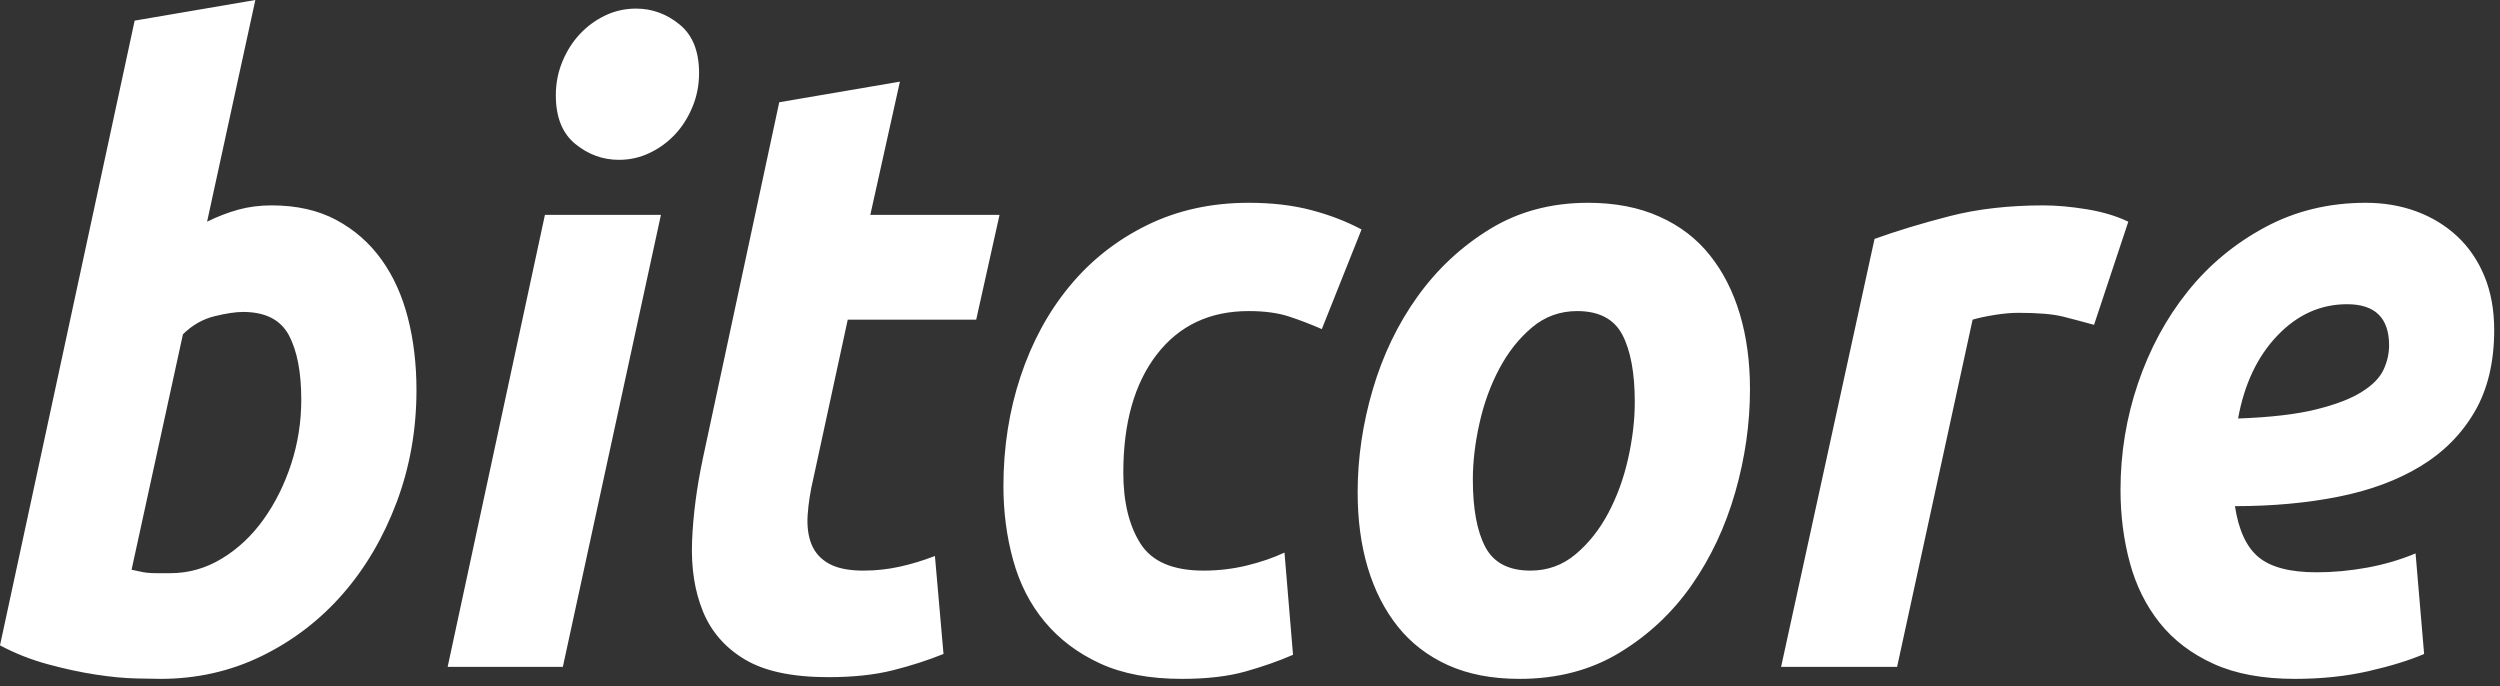 <?xml version="1.0" encoding="UTF-8" standalone="no"?>
<svg width="102px" height="28px" viewBox="0 0 102 28" version="1.1" xmlns="http://www.w3.org/2000/svg" xmlns:xlink="http://www.w3.org/1999/xlink" xmlns:sketch="http://www.bohemiancoding.com/sketch/ns">
    <rect x="0" y="0" width="102" height="28" fill="#333333" stroke="none"/>
    <!-- Generator: Sketch 3.2.2 (9983) - http://www.bohemiancoding.com/sketch -->
    <title>Fill 1</title>
    <desc>Created with Sketch.</desc>
    <defs></defs>
    <g id="Page-1" stroke="none" stroke-width="1" fill="none" fill-rule="evenodd" sketch:type="MSPage">
        <path d="M95.76,12.412 C94.68,12.412 93.733,12.838 92.918,13.691 C92.102,14.544 91.567,15.672 91.314,17.075 C92.626,17.028 93.685,16.905 94.489,16.706 C95.295,16.508 95.919,16.268 96.363,15.987 C96.808,15.708 97.104,15.404 97.252,15.076 C97.401,14.749 97.475,14.422 97.475,14.094 C97.475,12.972 96.904,12.412 95.76,12.412 L95.76,12.412 Z M86.517,19.985 C86.517,18.489 86.755,17.039 87.232,15.636 C87.709,14.235 88.381,12.99 89.249,11.903 C90.116,10.816 91.171,9.94 92.409,9.274 C93.648,8.607 95.019,8.274 96.522,8.274 C97.264,8.274 97.952,8.391 98.587,8.625 C99.222,8.859 99.778,9.198 100.255,9.641 C100.73,10.086 101.101,10.63 101.366,11.272 C101.63,11.915 101.763,12.646 101.763,13.464 C101.763,14.772 101.499,15.883 100.968,16.794 C100.439,17.706 99.704,18.448 98.761,19.021 C97.819,19.593 96.702,20.008 95.41,20.265 C94.118,20.523 92.711,20.651 91.186,20.651 C91.335,21.633 91.658,22.328 92.156,22.737 C92.653,23.146 93.441,23.35 94.522,23.35 C95.199,23.35 95.887,23.286 96.586,23.158 C97.285,23.029 97.941,22.836 98.555,22.579 L98.904,26.682 C98.312,26.938 97.554,27.172 96.634,27.383 C95.712,27.593 94.711,27.698 93.632,27.698 C92.319,27.698 91.212,27.493 90.313,27.084 C89.413,26.675 88.683,26.12 88.121,25.419 C87.561,24.718 87.153,23.9 86.899,22.965 C86.645,22.03 86.517,21.036 86.517,19.985 L86.517,19.985 Z M85.437,13.253 C85.014,13.136 84.596,13.026 84.183,12.92 C83.77,12.815 83.161,12.763 82.357,12.763 C82.06,12.763 81.733,12.792 81.373,12.85 C81.012,12.909 80.716,12.972 80.482,13.042 L77.402,27.207 L72.669,27.207 L76.481,9.747 C77.392,9.42 78.413,9.11 79.546,8.818 C80.679,8.526 81.955,8.38 83.373,8.38 C83.902,8.38 84.49,8.432 85.136,8.537 C85.782,8.643 86.348,8.812 86.835,9.045 L85.437,13.253 L85.437,13.253 Z M64.348,12.692 C63.65,12.692 63.035,12.914 62.506,13.359 C61.977,13.802 61.532,14.364 61.173,15.041 C60.812,15.719 60.542,16.461 60.363,17.268 C60.182,18.073 60.092,18.839 60.092,19.563 C60.092,20.756 60.261,21.674 60.601,22.317 C60.939,22.959 61.553,23.281 62.443,23.281 C63.142,23.281 63.755,23.058 64.284,22.614 C64.815,22.17 65.259,21.609 65.619,20.932 C65.979,20.253 66.248,19.511 66.429,18.705 C66.608,17.899 66.699,17.133 66.699,16.409 C66.699,15.216 66.529,14.299 66.191,13.656 C65.852,13.013 65.237,12.692 64.348,12.692 L64.348,12.692 Z M61.998,27.698 C60.876,27.698 59.901,27.511 59.076,27.137 C58.251,26.763 57.567,26.237 57.027,25.559 C56.488,24.882 56.08,24.081 55.804,23.158 C55.529,22.234 55.392,21.212 55.392,20.09 C55.392,18.688 55.598,17.285 56.011,15.883 C56.424,14.48 57.033,13.218 57.837,12.096 C58.642,10.974 59.626,10.057 60.791,9.344 C61.956,8.631 63.29,8.274 64.793,8.274 C65.894,8.274 66.863,8.461 67.699,8.836 C68.536,9.209 69.224,9.735 69.763,10.414 C70.304,11.091 70.71,11.891 70.986,12.815 C71.261,13.738 71.399,14.761 71.399,15.883 C71.399,17.285 71.198,18.688 70.796,20.09 C70.393,21.492 69.801,22.755 69.017,23.877 C68.233,24.998 67.254,25.916 66.079,26.628 C64.904,27.341 63.543,27.698 61.998,27.698 L61.998,27.698 Z M40.94,19.844 C40.94,18.255 41.173,16.759 41.639,15.357 C42.105,13.954 42.771,12.727 43.64,11.675 C44.508,10.623 45.562,9.794 46.8,9.186 C48.039,8.578 49.421,8.274 50.946,8.274 C51.898,8.274 52.75,8.374 53.502,8.573 C54.254,8.771 54.936,9.034 55.551,9.362 L53.93,13.428 C53.508,13.242 53.068,13.072 52.612,12.92 C52.157,12.768 51.602,12.692 50.946,12.692 C49.357,12.692 48.108,13.282 47.197,14.463 C46.287,15.643 45.831,17.25 45.831,19.284 C45.831,20.475 46.064,21.44 46.53,22.176 C46.996,22.912 47.853,23.281 49.103,23.281 C49.717,23.281 50.31,23.21 50.882,23.07 C51.453,22.93 51.962,22.755 52.407,22.544 L52.755,26.716 C52.162,26.974 51.511,27.201 50.803,27.4 C50.093,27.599 49.23,27.698 48.214,27.698 C46.901,27.698 45.789,27.487 44.878,27.067 C43.968,26.646 43.217,26.079 42.624,25.367 C42.03,24.654 41.603,23.818 41.338,22.859 C41.073,21.901 40.94,20.896 40.94,19.844 L40.94,19.844 Z M31.793,4.172 L36.716,3.331 L35.509,8.766 L40.781,8.766 L39.829,13.042 L34.588,13.042 L33.191,19.494 C33.063,20.031 32.984,20.534 32.953,21.001 C32.92,21.469 32.974,21.872 33.111,22.211 C33.249,22.55 33.487,22.813 33.826,23 C34.164,23.187 34.631,23.281 35.223,23.281 C35.731,23.281 36.224,23.227 36.7,23.123 C37.177,23.018 37.658,22.872 38.145,22.685 L38.495,26.682 C37.859,26.938 37.172,27.161 36.43,27.347 C35.689,27.534 34.81,27.628 33.795,27.628 C32.333,27.628 31.2,27.388 30.396,26.909 C29.591,26.43 29.02,25.776 28.68,24.946 C28.342,24.116 28.194,23.164 28.236,22.088 C28.279,21.013 28.427,19.88 28.68,18.688 L31.793,4.172 L31.793,4.172 Z M25.25,6.521 C24.594,6.521 24.001,6.305 23.472,5.873 C22.943,5.44 22.678,4.781 22.678,3.891 C22.678,3.401 22.767,2.94 22.948,2.507 C23.127,2.075 23.365,1.701 23.663,1.385 C23.958,1.07 24.303,0.818 24.694,0.631 C25.086,0.444 25.505,0.351 25.949,0.351 C26.606,0.351 27.199,0.567 27.728,1 C28.258,1.432 28.522,2.092 28.522,2.98 C28.522,3.471 28.432,3.933 28.251,4.365 C28.072,4.797 27.834,5.172 27.538,5.487 C27.241,5.803 26.897,6.054 26.505,6.24 C26.113,6.428 25.695,6.521 25.25,6.521 L25.25,6.521 Z M22.964,27.207 L18.264,27.207 L22.233,8.766 L26.966,8.766 L22.964,27.207 L22.964,27.207 Z M6.955,23.386 C7.697,23.386 8.395,23.187 9.052,22.789 C9.708,22.393 10.275,21.86 10.751,21.194 C11.228,20.528 11.603,19.774 11.879,18.933 C12.154,18.091 12.292,17.214 12.292,16.304 C12.292,15.181 12.122,14.305 11.784,13.674 C11.445,13.042 10.82,12.727 9.91,12.727 C9.613,12.727 9.227,12.786 8.75,12.902 C8.274,13.019 7.846,13.264 7.464,13.638 L5.368,23.245 C5.494,23.269 5.606,23.292 5.701,23.315 C5.796,23.339 5.897,23.357 6.004,23.368 C6.109,23.38 6.236,23.386 6.385,23.386 L6.955,23.386 L6.955,23.386 Z M11.085,8.38 C12.101,8.38 12.98,8.578 13.721,8.975 C14.462,9.373 15.077,9.911 15.563,10.589 C16.05,11.266 16.41,12.061 16.643,12.972 C16.876,13.884 16.992,14.865 16.992,15.917 C16.992,17.531 16.722,19.055 16.183,20.493 C15.642,21.93 14.906,23.181 13.975,24.245 C13.044,25.308 11.943,26.149 10.672,26.769 C9.401,27.388 8.025,27.698 6.543,27.698 C6.352,27.698 6.019,27.692 5.542,27.68 C5.066,27.669 4.521,27.617 3.907,27.523 C3.293,27.429 2.641,27.289 1.954,27.102 C1.265,26.915 0.615,26.658 0,26.331 L5.494,0.842 L10.418,0 L8.449,9.045 C8.872,8.836 9.295,8.672 9.719,8.555 C10.143,8.438 10.598,8.38 11.085,8.38 L11.085,8.38 Z" id="Fill-1" fill="#FFFFFF" sketch:type="MSShapeGroup"></path>
    </g>
</svg>